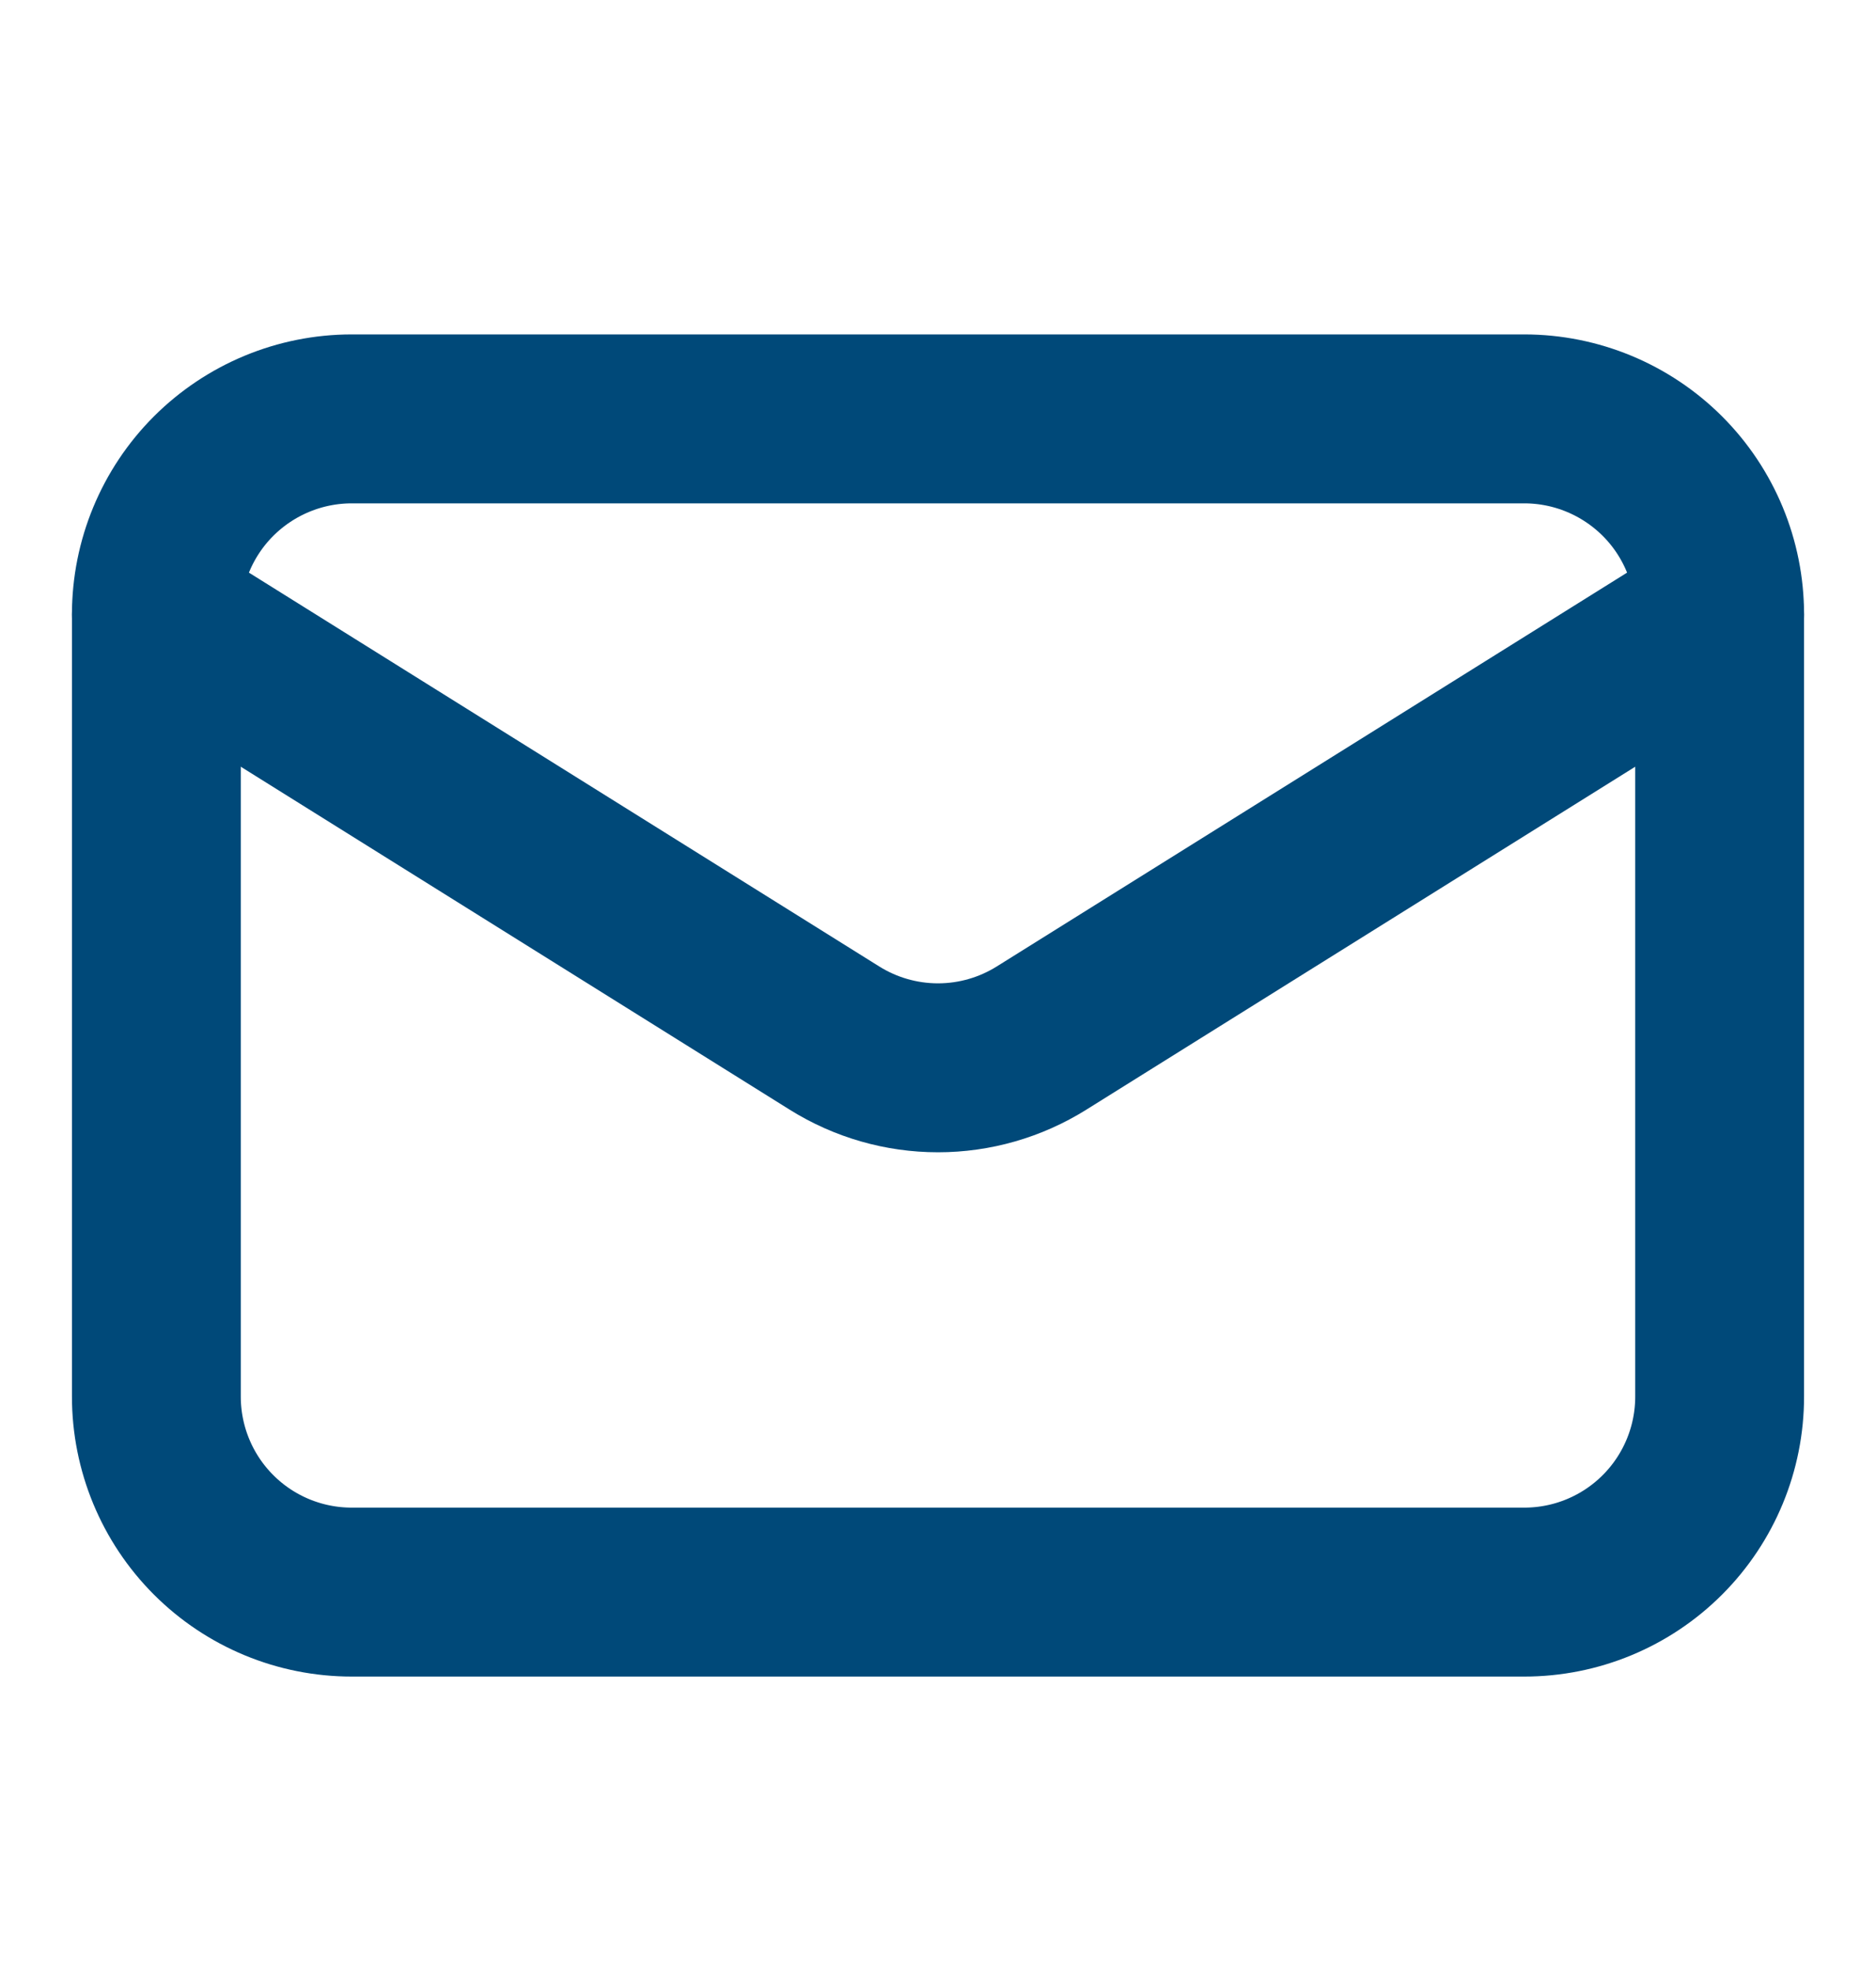 <svg width="20" height="21" viewBox="0 0 20 21" fill="none" xmlns="http://www.w3.org/2000/svg">
<path d="M18.333 6.547V14.88C18.333 15.432 18.114 15.962 17.723 16.353C17.332 16.744 16.803 16.963 16.25 16.963H3.75C3.197 16.963 2.668 16.744 2.277 16.353C1.886 15.962 1.667 15.432 1.667 14.88V6.547" stroke="#004979" stroke-width="1.8" stroke-linecap="round" stroke-linejoin="round"/>
<path d="M18.333 6.546C18.333 5.994 18.114 5.464 17.723 5.073C17.332 4.683 16.803 4.463 16.25 4.463H3.75C3.197 4.463 2.668 4.683 2.277 5.073C1.886 5.464 1.667 5.994 1.667 6.546L8.896 11.06C9.227 11.267 9.61 11.377 10 11.377C10.39 11.377 10.773 11.267 11.104 11.06L18.333 6.546Z" stroke="#004979" stroke-width="1.8" stroke-linecap="round" stroke-linejoin="round"/>
</svg>
